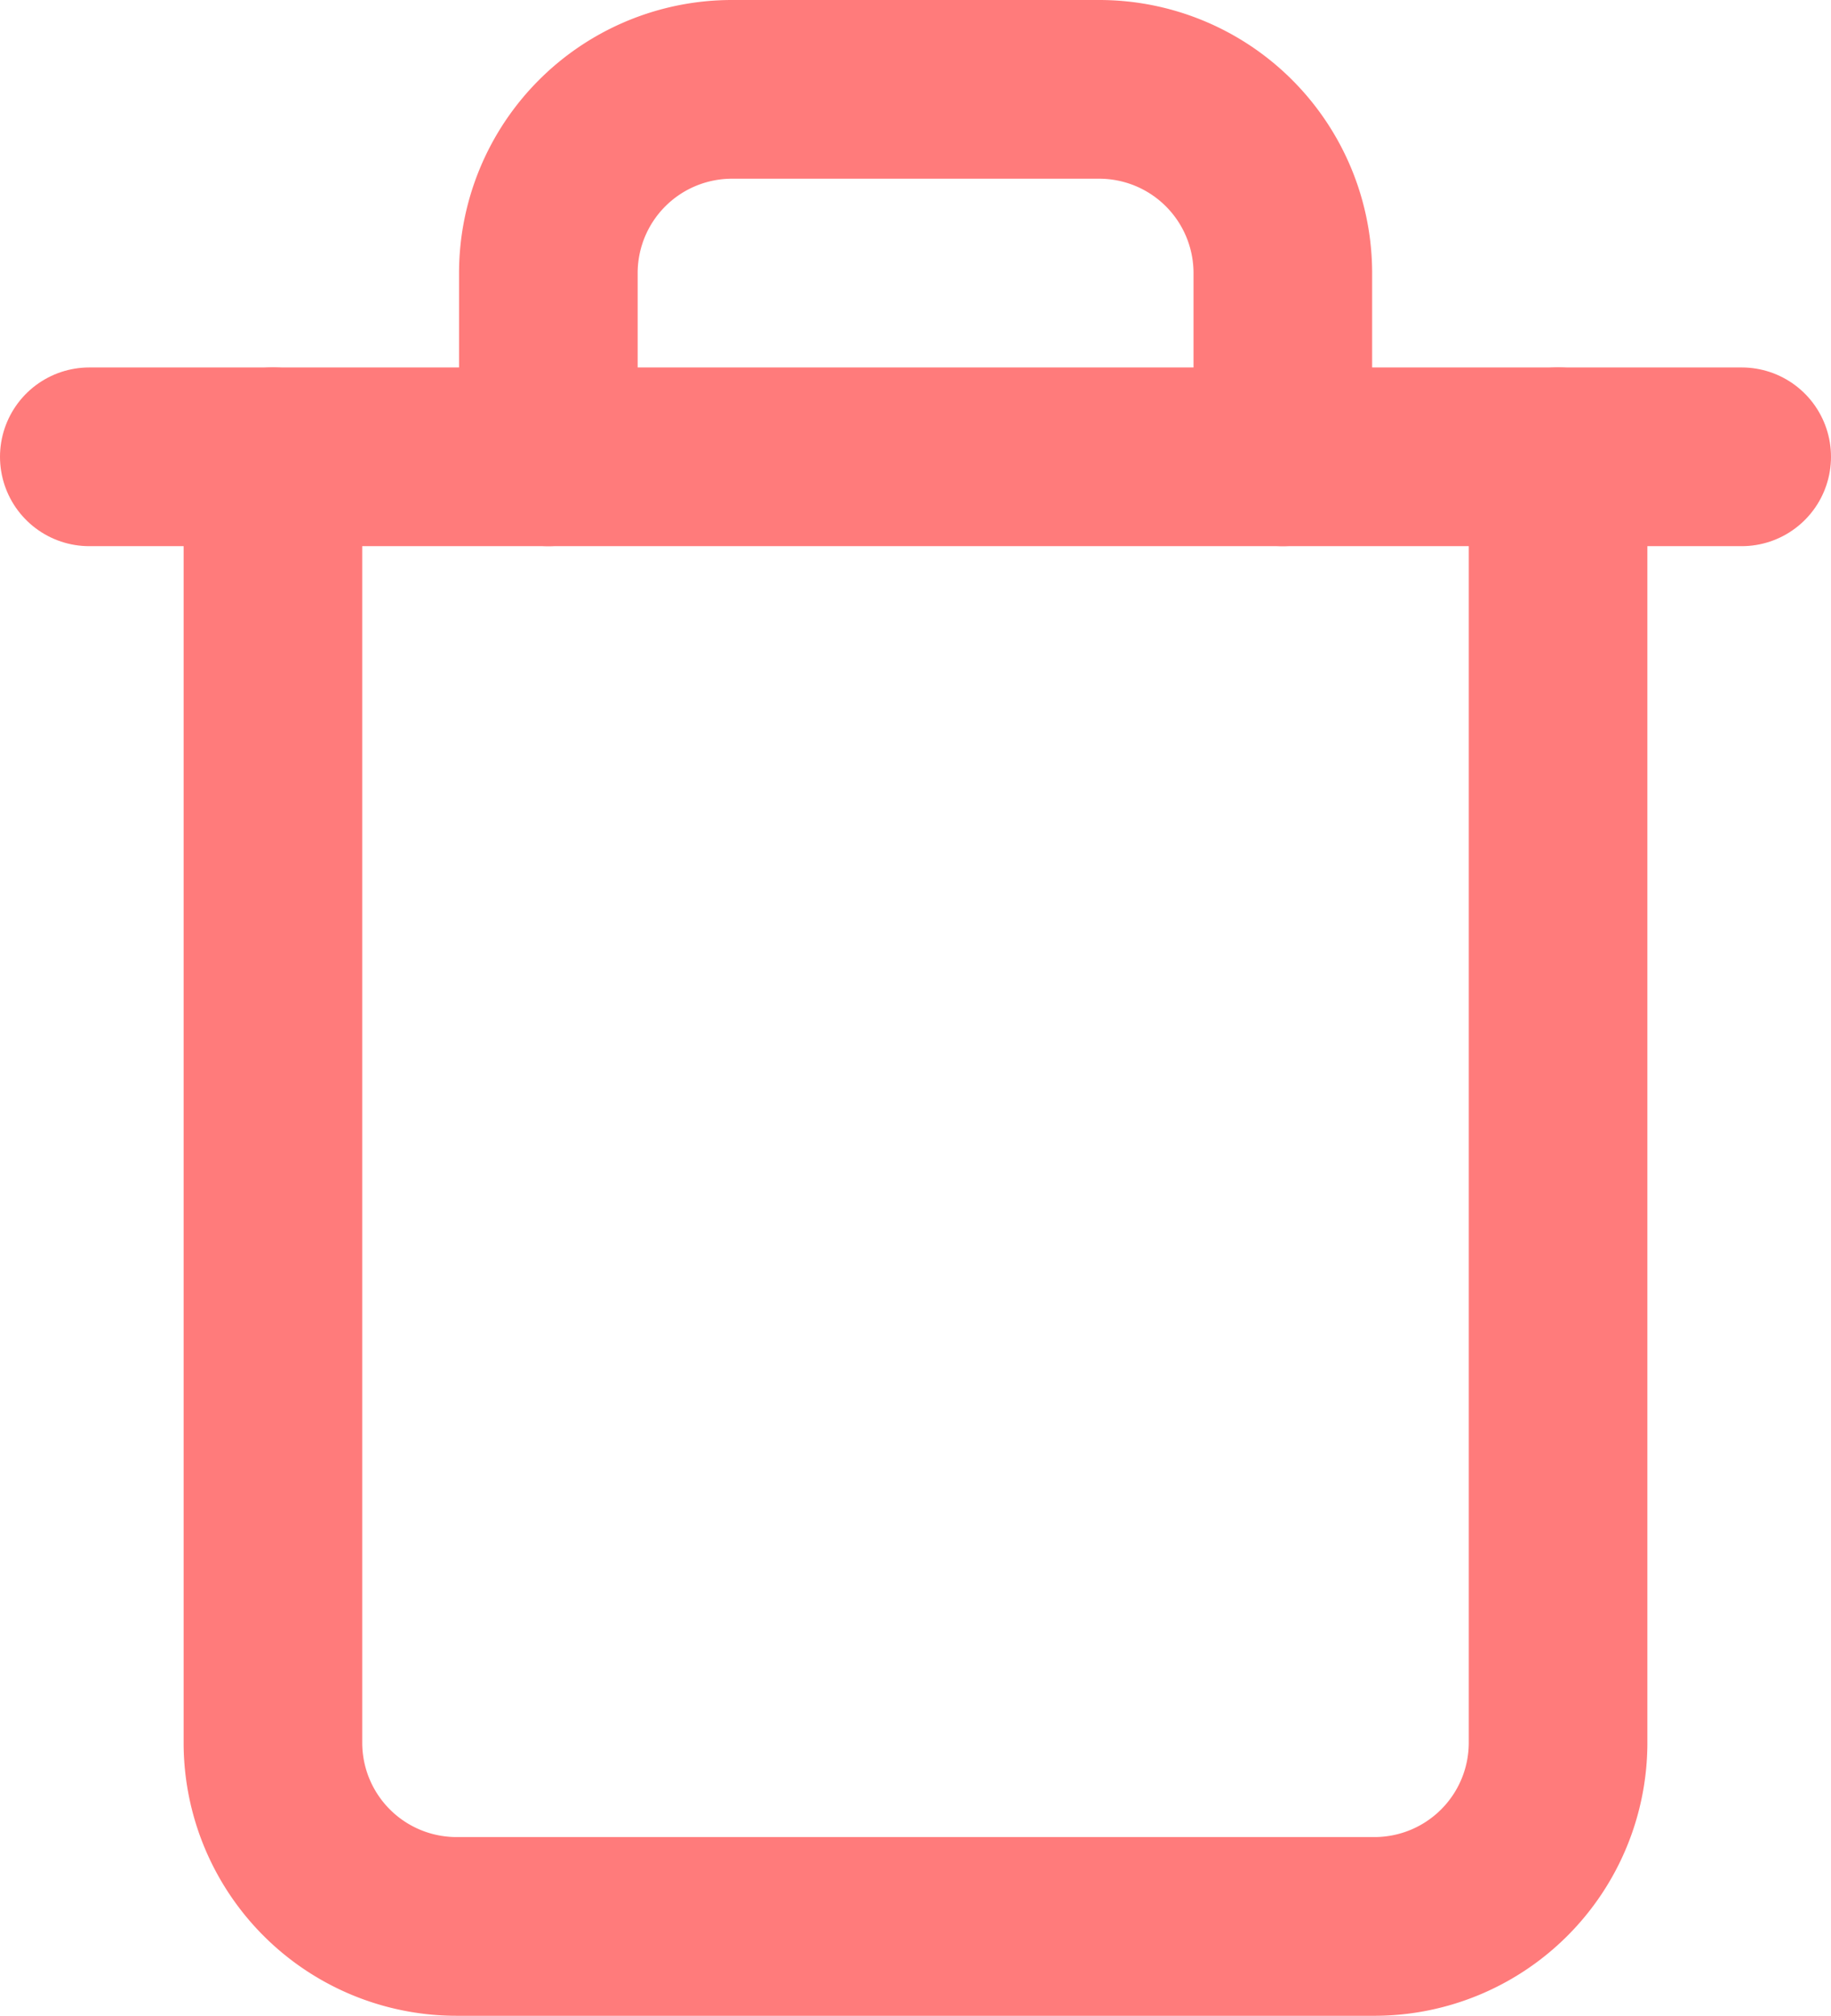 <svg xmlns="http://www.w3.org/2000/svg" width="10.251" height="11.279" viewBox="0 0 10.251 11.279">
  <g id="Icon_feather-trash" data-name="Icon feather-trash" transform="translate(-4 -2.5)">
    <path id="Path_9" data-name="Path 9" d="M4.5,9h9.251" transform="translate(0 -3.944)" fill="none" stroke="#ff7b7b" stroke-linecap="round" stroke-linejoin="round" stroke-width="1"/>
    <path id="Path_10" data-name="Path 10" d="M14.695,5.056v7.195a1.028,1.028,0,0,1-1.028,1.028H8.528A1.028,1.028,0,0,1,7.5,12.251V5.056m1.542,0V4.028A1.028,1.028,0,0,1,10.07,3h2.056a1.028,1.028,0,0,1,1.028,1.028V5.056" transform="translate(-1.972)" fill="none" stroke="#ff7b7b" stroke-linecap="round" stroke-linejoin="round" stroke-width="1"/>
  </g>
</svg>
